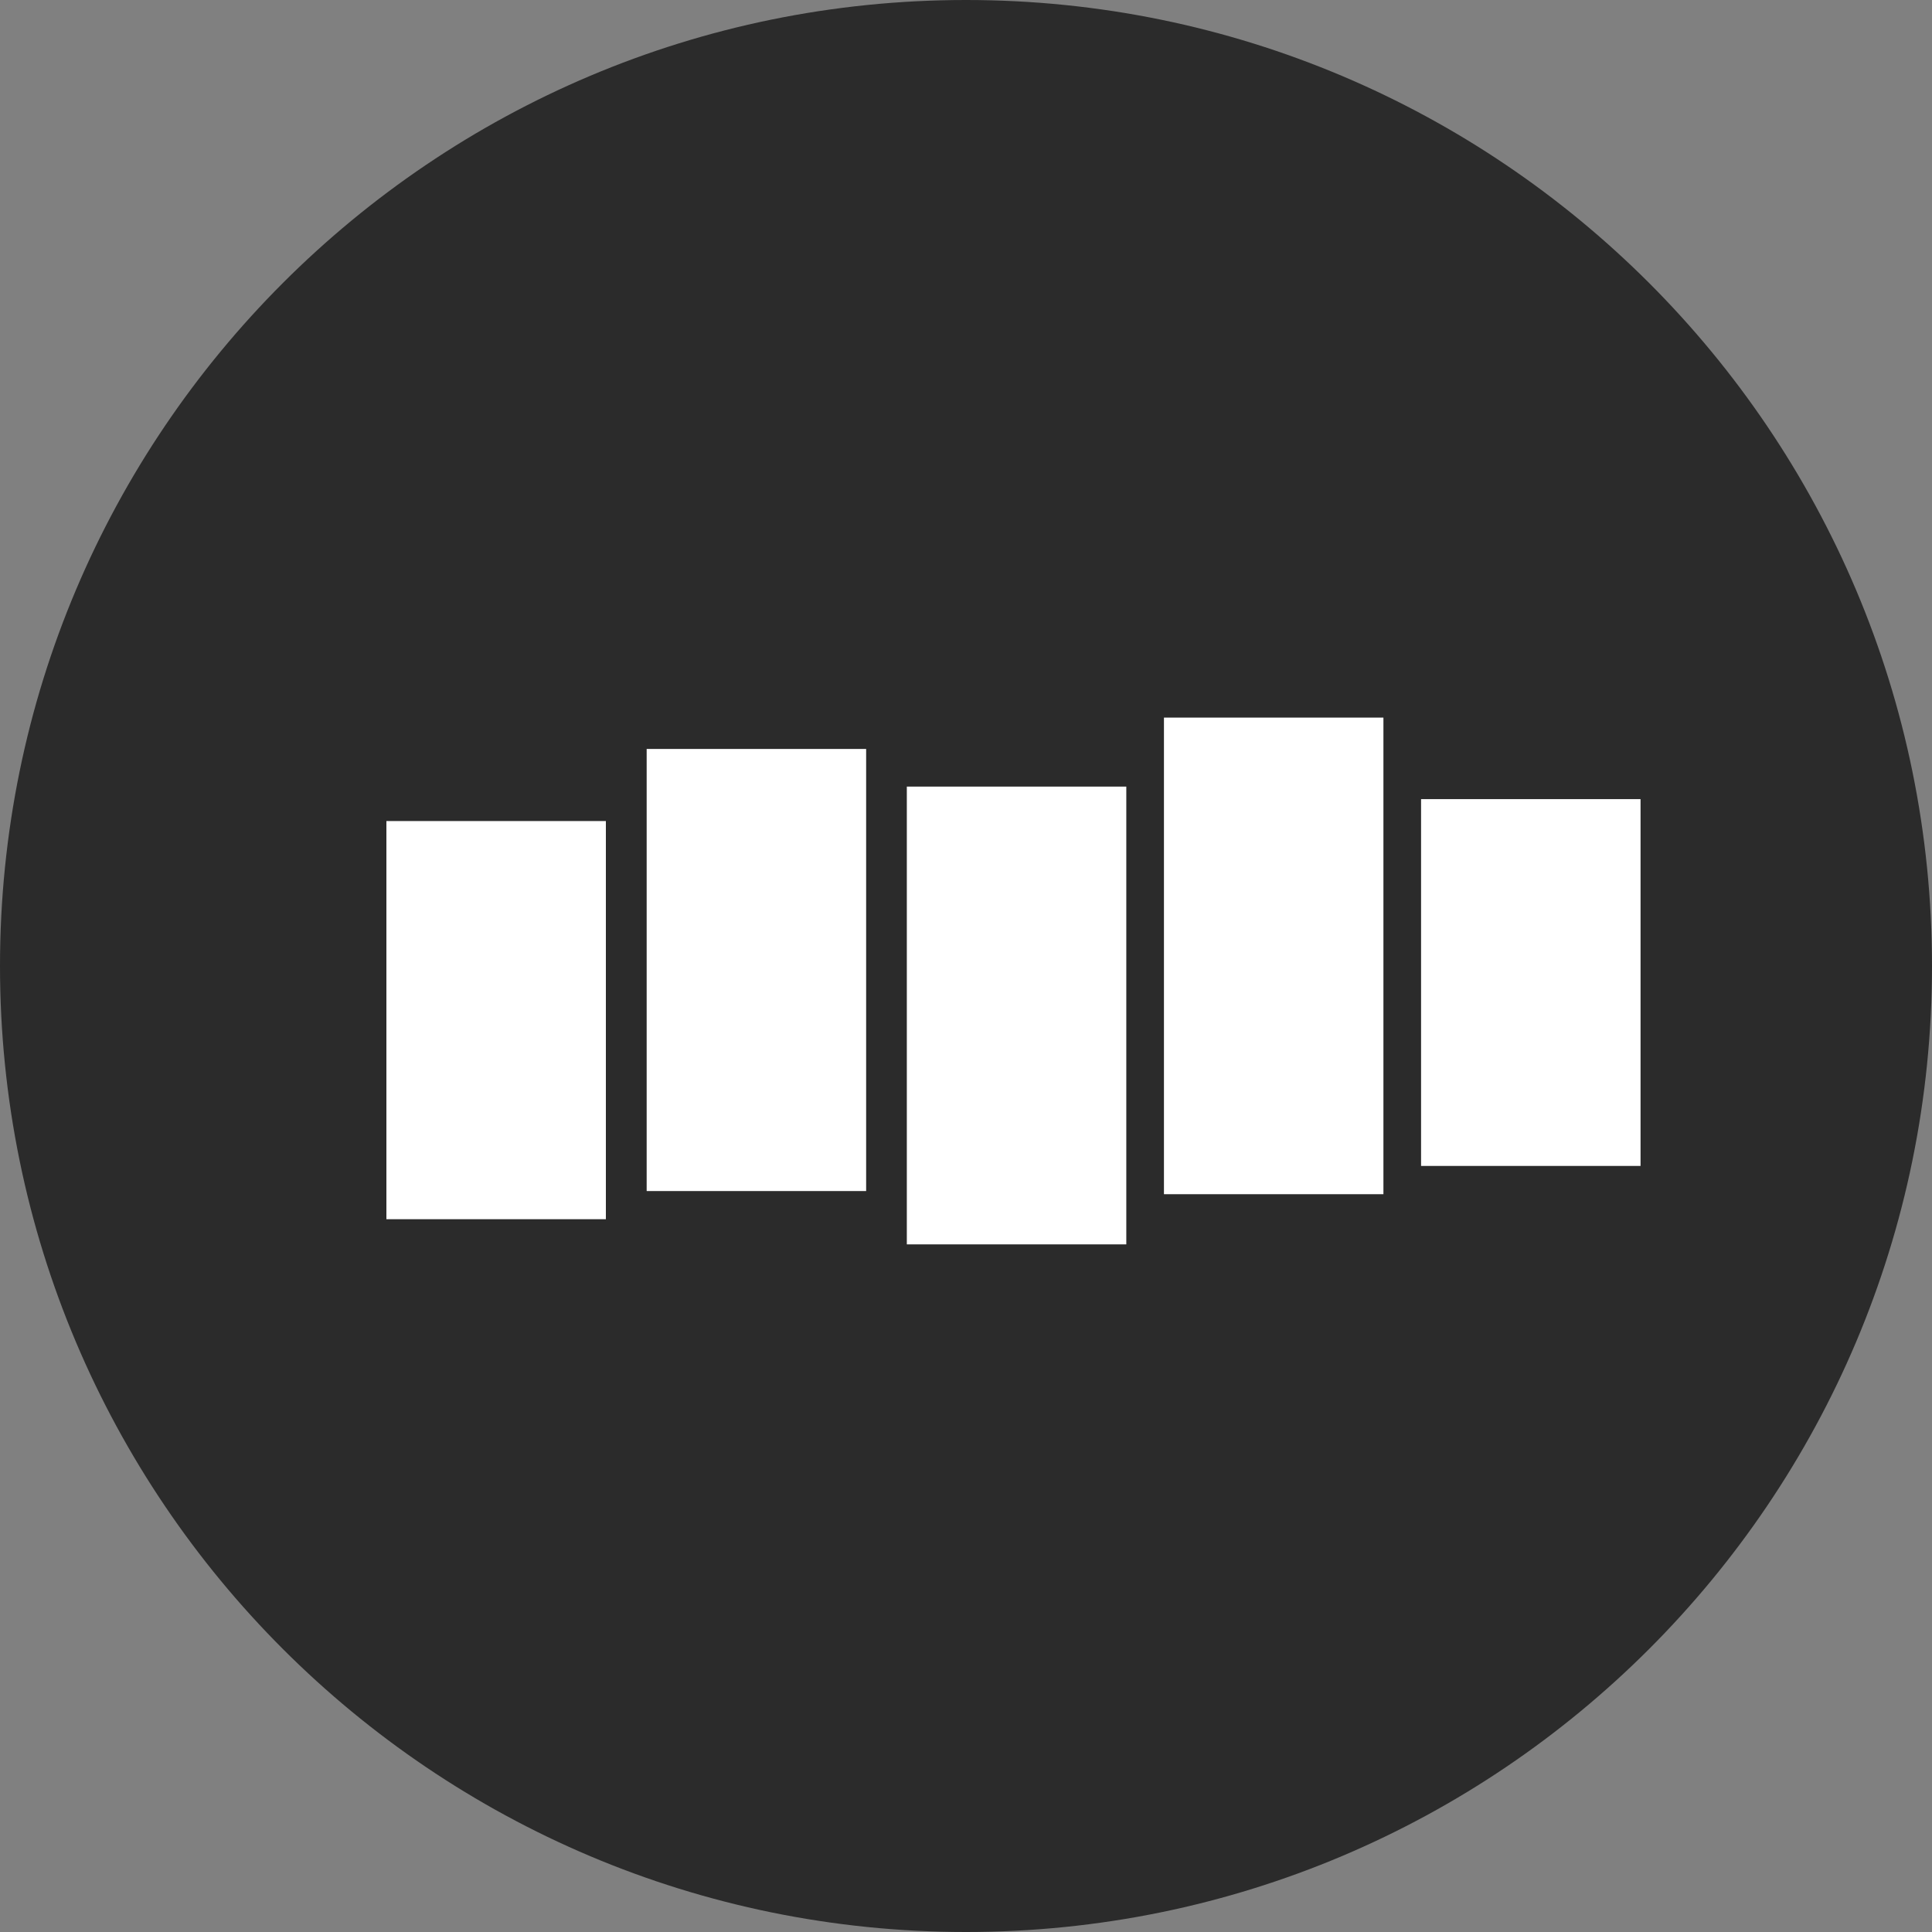 <svg width="35" height="35" viewBox="0 0 35 35" fill="none" xmlns="http://www.w3.org/2000/svg">
<rect x="0" y="0" width="35" height="35" fill="#808080" stroke="none"/>
<path d="M17.5 35C27.165 35 35 27.165 35 17.5C35 7.835 27.165 0 17.5 0C7.835 0 0 7.835 0 17.5C0 27.165 7.835 35 17.5 35Z" fill="#2B2B2B"/>
<path d="M7 14.874H10.976V22.087H7V14.874Z" fill="white"/>
<path d="M25.744 14.477H29.72V21.122H25.744V14.477Z" fill="white"/>
<path d="M21.086 13H25.062V21.634H21.086V13Z" fill="white"/>
<path d="M16.428 14.25H20.404V22.543H16.428V14.25Z" fill="white"/>
<path d="M11.715 13.568H15.691V21.577H11.715V13.568Z" fill="white"/>
</svg>
